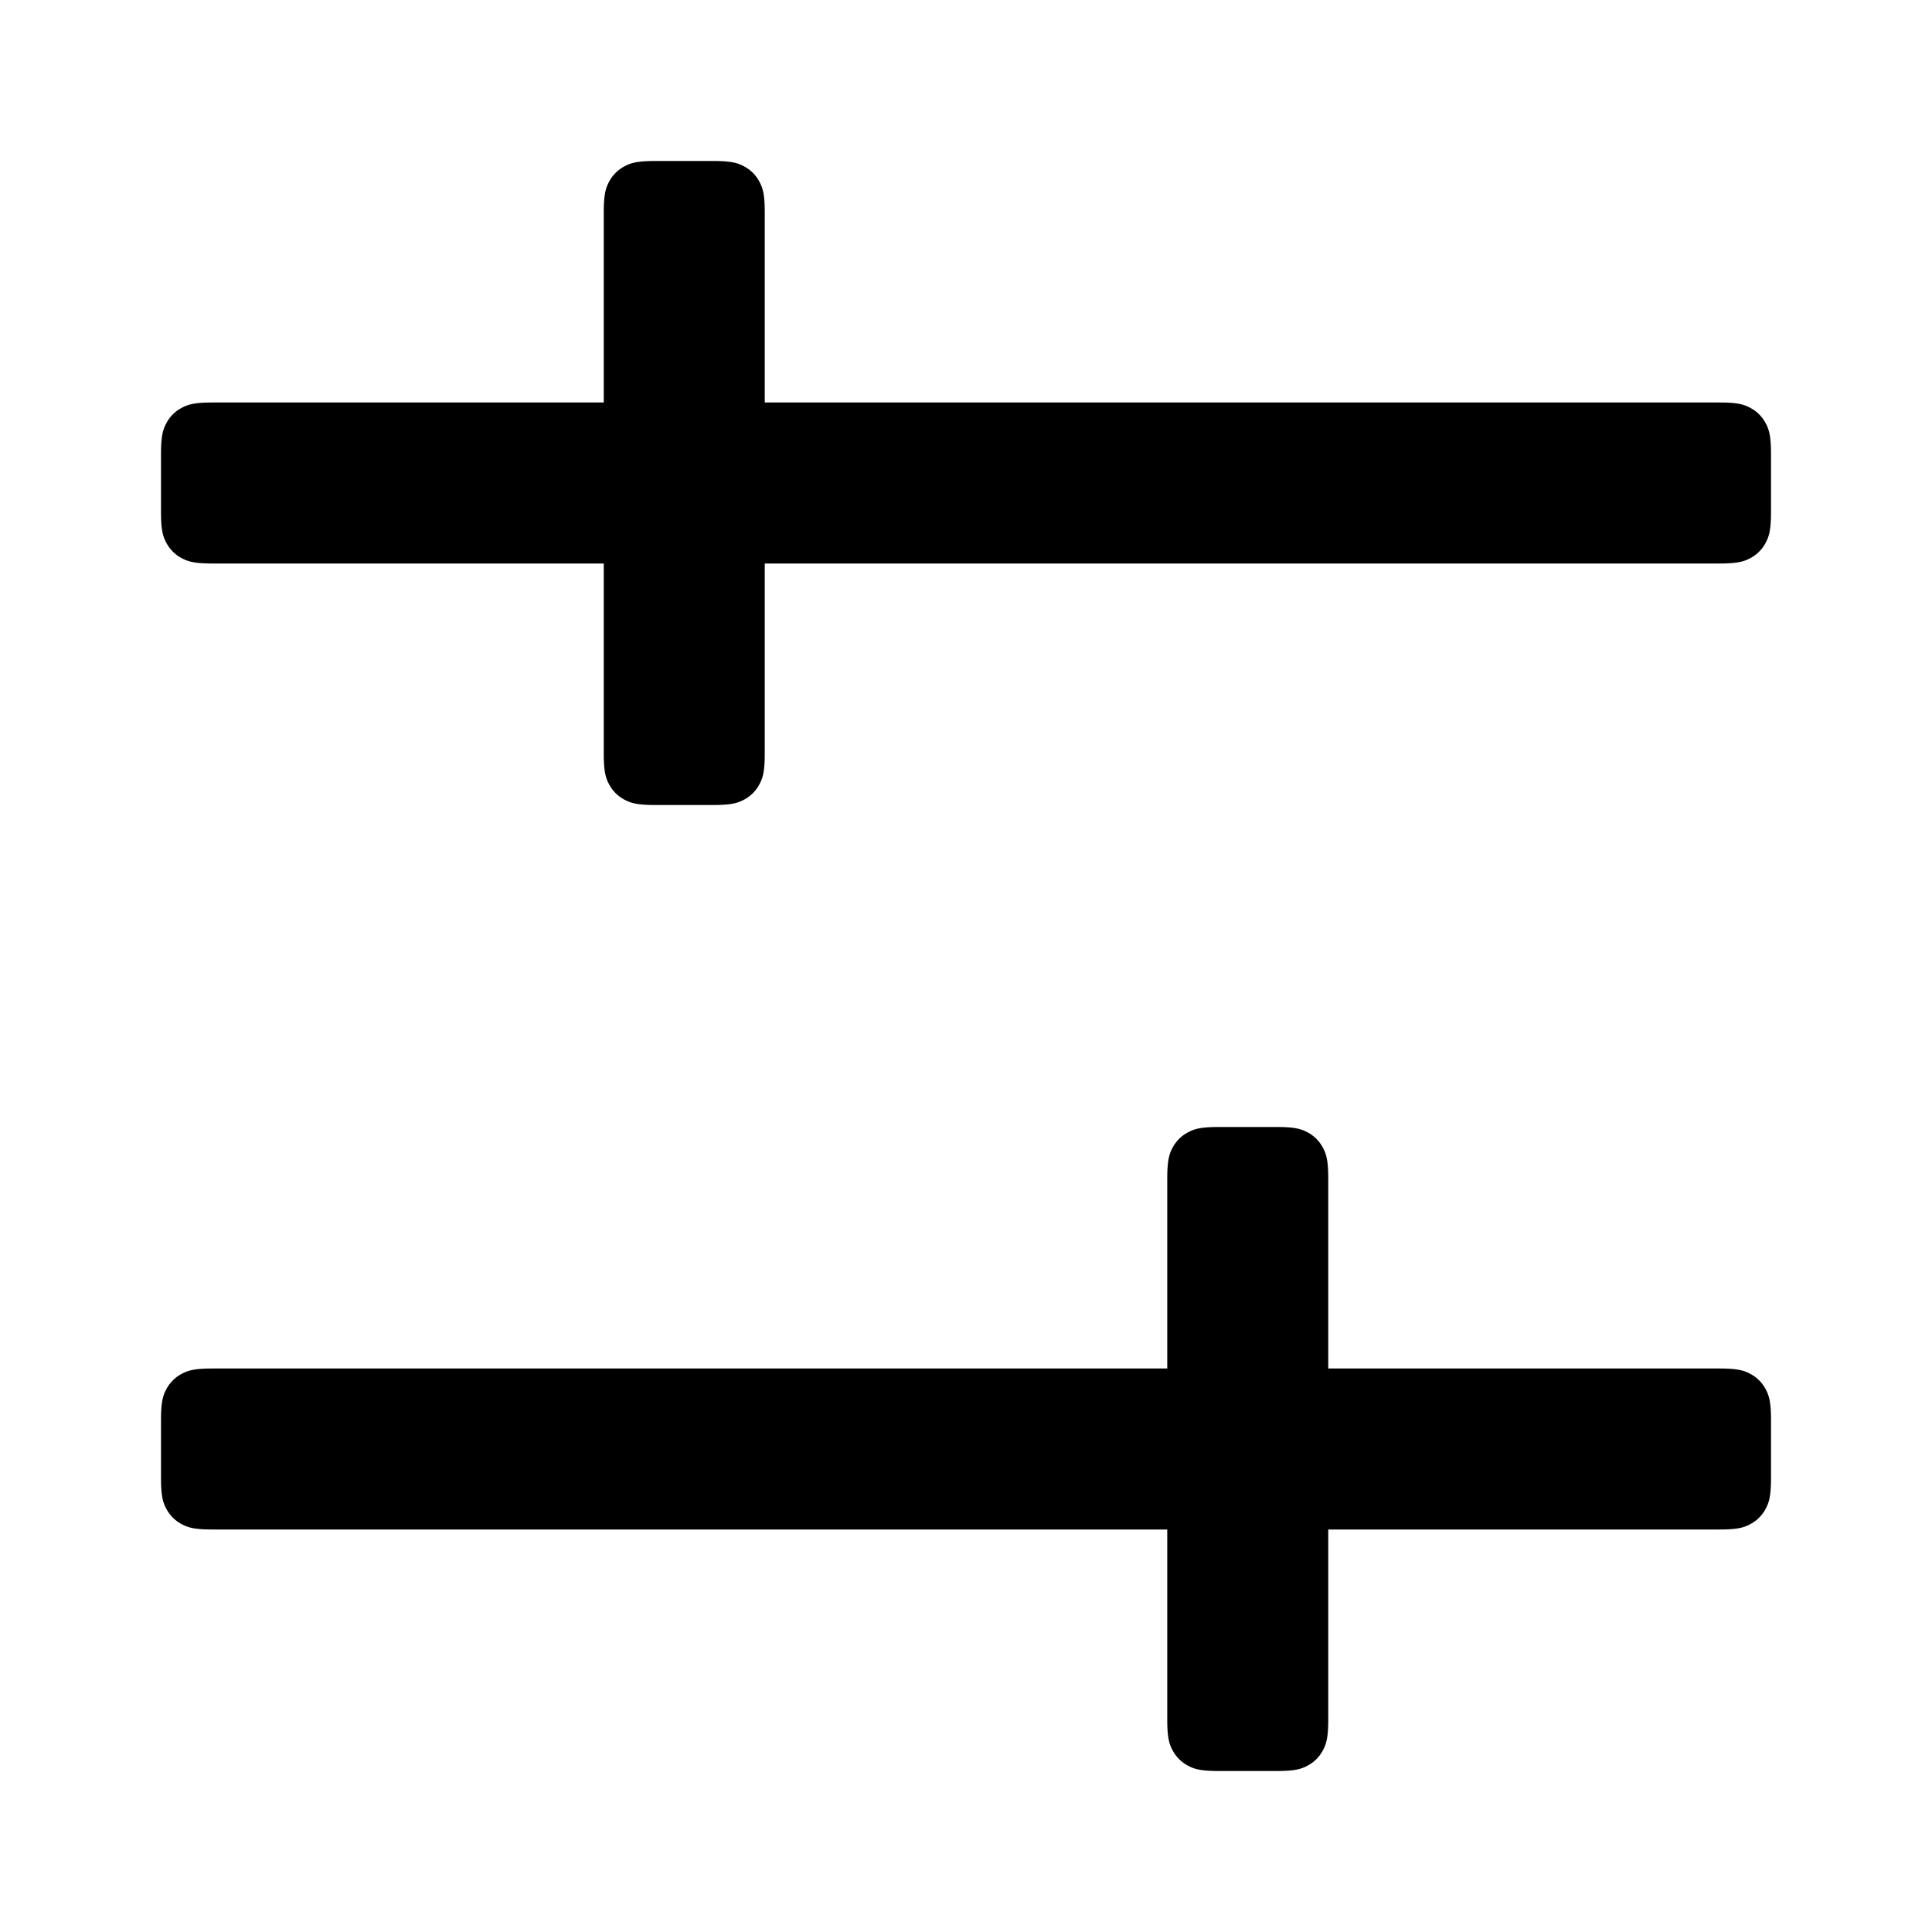 <svg width="24" height="24" viewBox="0 0 48 48" fill="currentColor"><path fill-rule="evenodd" clip-rule="evenodd" d="M31.718 28c.446 0 .607.046.77.134.163.087.291.215.378.378.088.162.134.324.134.77V34h9.718c.446 0 .607.046.77.134.163.087.291.215.378.378.088.163.134.324.134.77v1.436c0 .446-.046.607-.134.77a.908.908 0 01-.378.378c-.163.088-.324.134-.77.134H33v4.718c0 .446-.046.607-.134.77a.908.908 0 01-.378.378c-.163.088-.324.134-.77.134h-1.436c-.446 0-.608-.046-.77-.134a.908.908 0 01-.378-.378c-.088-.163-.134-.324-.134-.77V38H5.282c-.446 0-.607-.046-.77-.134a.908.908 0 01-.378-.378c-.088-.163-.134-.324-.134-.77v-1.436c0-.446.046-.607.134-.77a.908.908 0 01.378-.378c.163-.088.324-.134.77-.134H29v-4.718c0-.446.046-.608.134-.77a.908.908 0 01.378-.378c.162-.088.324-.134.77-.134h1.436zm-14-24c.446 0 .608.046.77.134.163.087.291.215.378.378.088.163.134.324.134.77V10h23.718c.446 0 .607.046.77.134.163.087.291.215.378.378.088.162.134.324.134.77v1.436c0 .446-.046.607-.134.77a.908.908 0 01-.378.378c-.163.088-.324.134-.77.134H19v4.718c0 .446-.046.608-.134.77a.908.908 0 01-.378.378c-.162.088-.324.134-.77.134h-1.436c-.446 0-.607-.046-.77-.134a.908.908 0 01-.378-.378c-.088-.162-.134-.324-.134-.77V14H5.282c-.446 0-.607-.046-.77-.134a.908.908 0 01-.378-.378c-.088-.162-.134-.324-.134-.77v-1.436c0-.446.046-.607.134-.77a.908.908 0 01.378-.378c.163-.088.324-.134.77-.134H15V5.282c0-.446.046-.607.134-.77a.908.908 0 01.378-.378c.162-.088.324-.134.77-.134h1.436z" fill="currentColor"/></svg>